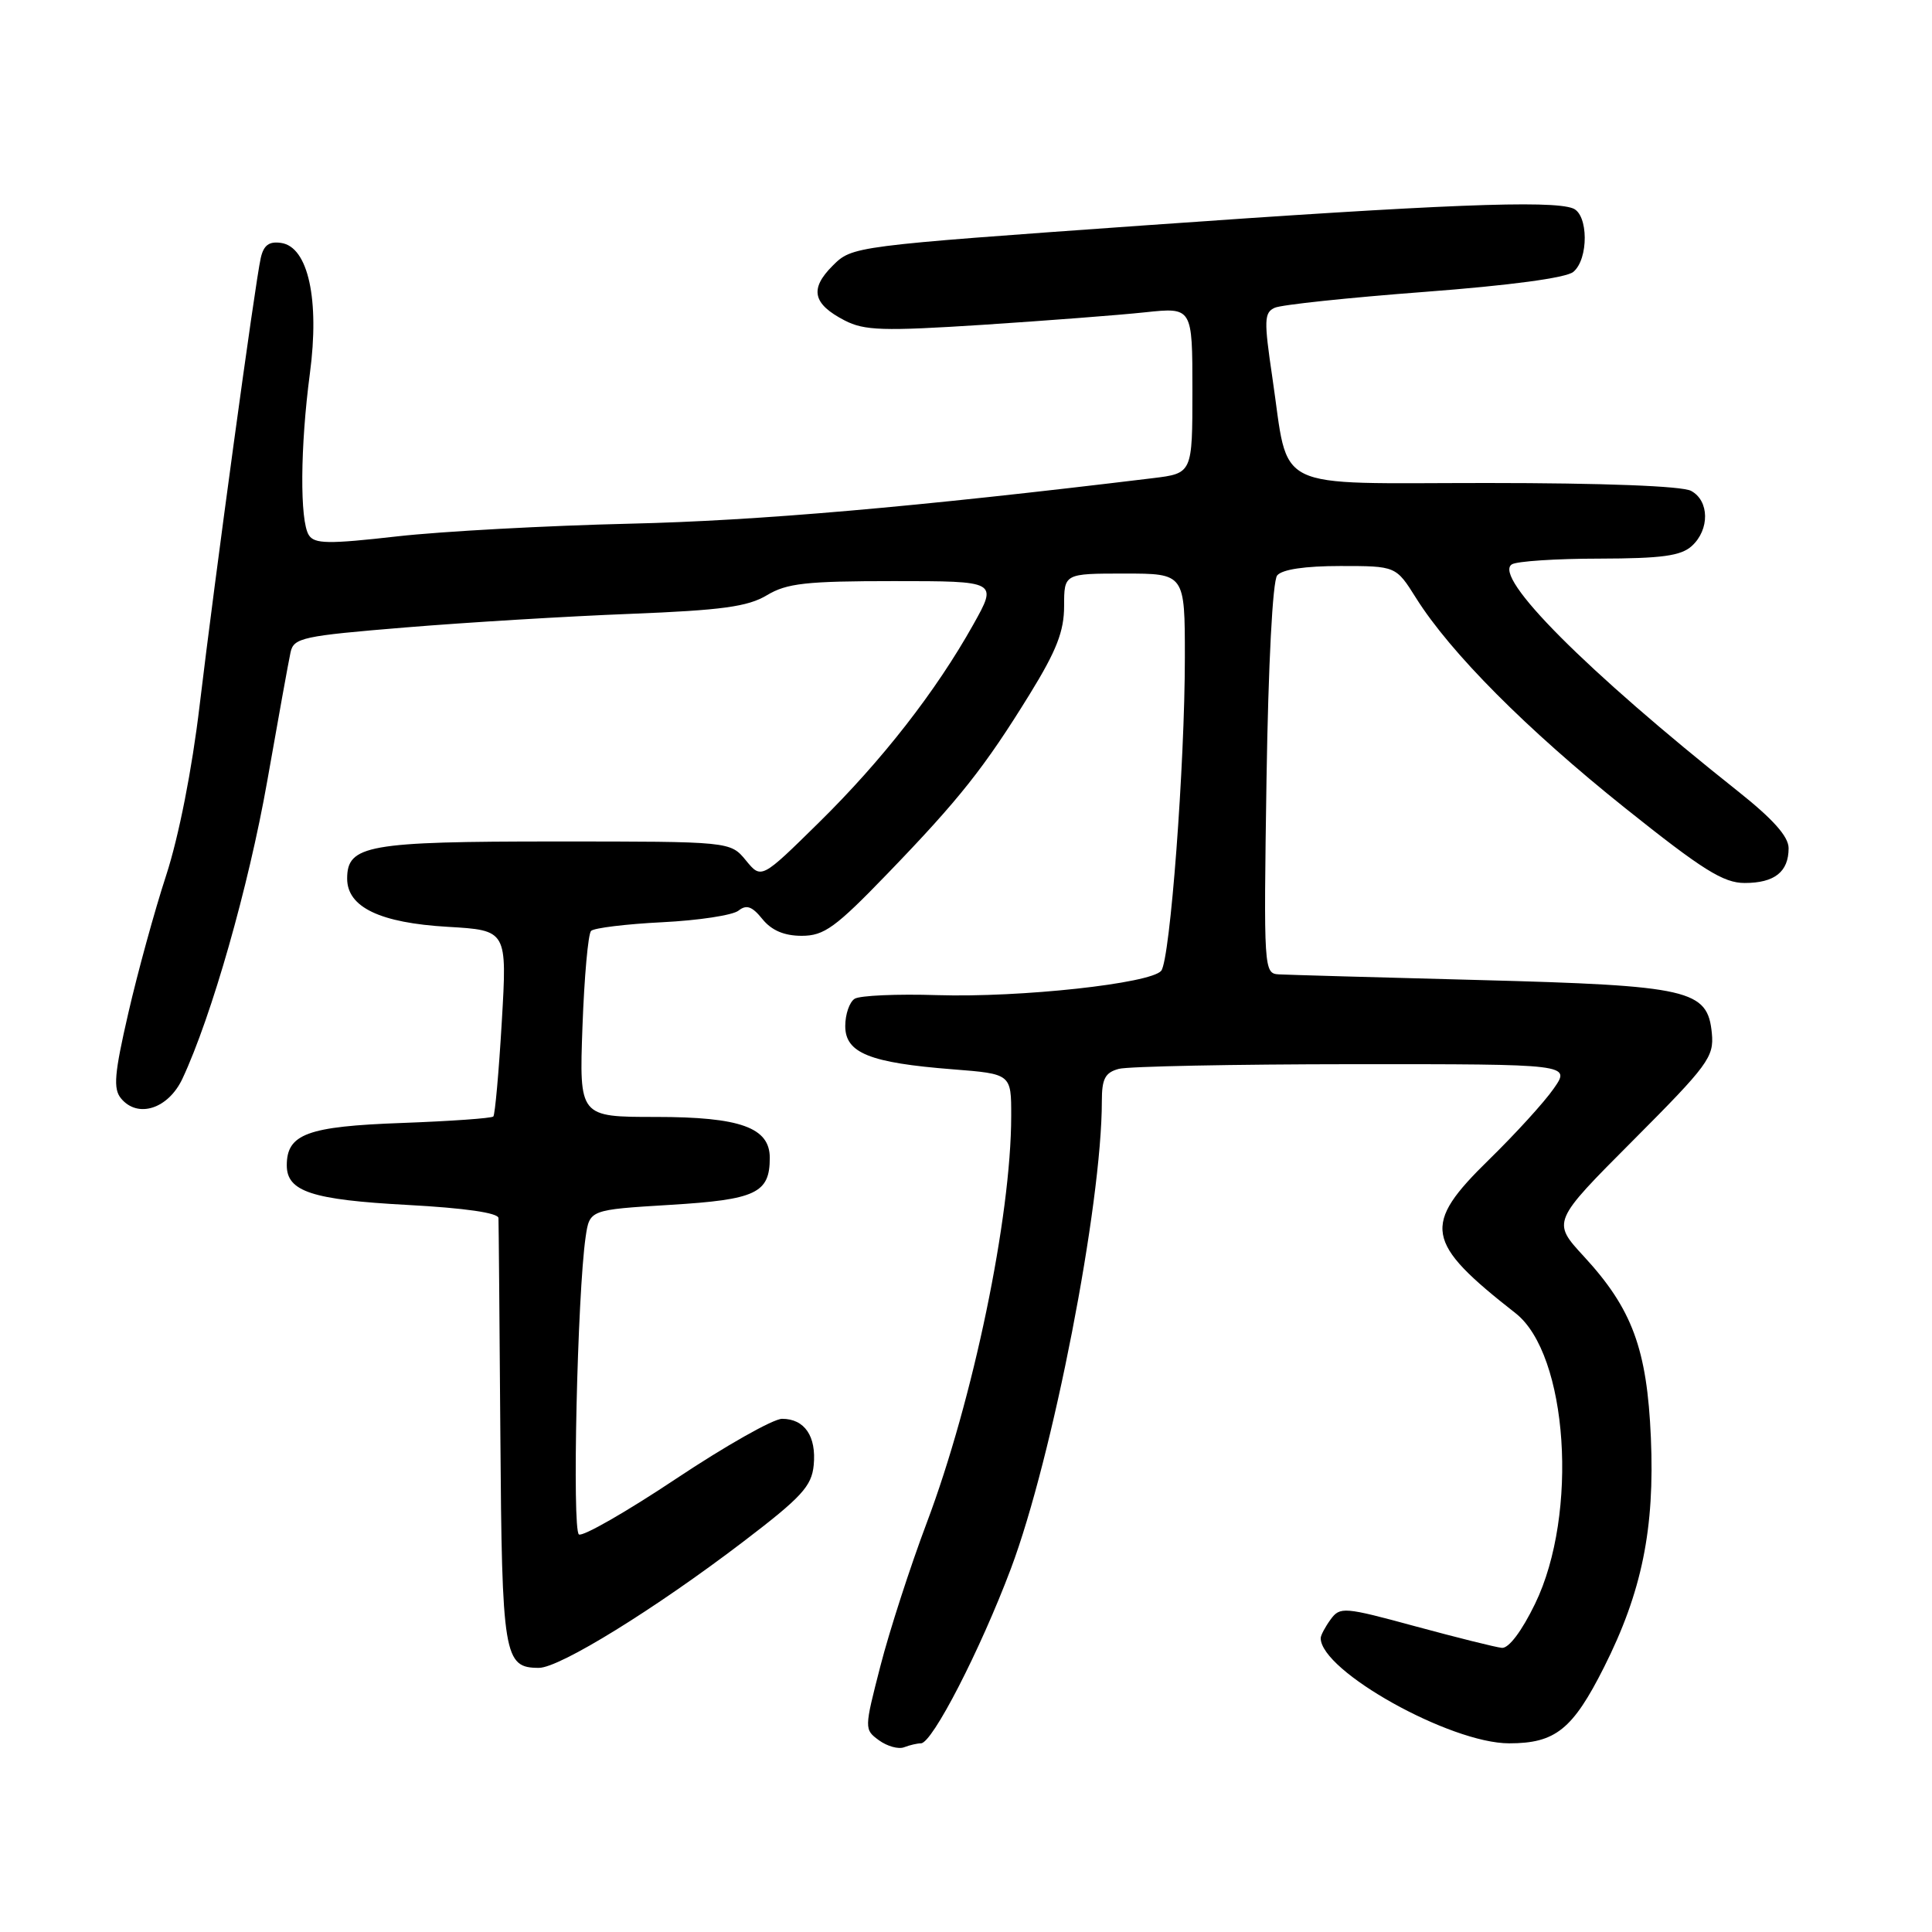 <?xml version="1.0" encoding="UTF-8" standalone="no"?>
<!DOCTYPE svg PUBLIC "-//W3C//DTD SVG 1.1//EN" "http://www.w3.org/Graphics/SVG/1.1/DTD/svg11.dtd" >
<svg xmlns="http://www.w3.org/2000/svg" xmlns:xlink="http://www.w3.org/1999/xlink" version="1.1" viewBox="0 0 256 256">
 <g >
 <path fill="currentColor"
d=" M 122.03 231.00 C 123.53 231.00 129.89 218.64 133.95 207.85 C 139.48 193.15 146.00 159.61 146.00 145.91 C 146.00 142.94 146.43 142.12 148.25 141.63 C 149.49 141.30 163.47 141.02 179.32 141.01 C 208.14 141.00 208.14 141.00 205.87 144.25 C 204.63 146.04 200.77 150.27 197.30 153.66 C 188.39 162.37 188.77 164.57 200.81 174.00 C 207.76 179.43 209.19 200.59 203.41 212.50 C 201.64 216.15 199.91 218.44 199.00 218.35 C 198.18 218.27 193.03 216.98 187.56 215.50 C 178.08 212.92 177.56 212.88 176.31 214.59 C 175.59 215.58 175.00 216.69 175.00 217.06 C 175.00 221.42 192.16 231.00 199.97 231.00 C 206.10 231.00 208.39 229.16 212.54 220.92 C 217.56 210.95 219.27 202.57 218.75 190.50 C 218.24 178.74 216.28 173.43 209.87 166.48 C 205.64 161.89 205.64 161.89 216.40 151.10 C 226.33 141.14 227.13 140.06 226.83 136.92 C 226.27 131.13 223.95 130.60 196.00 129.86 C 182.53 129.51 170.58 129.17 169.47 129.11 C 167.46 129.00 167.44 128.58 167.82 103.25 C 168.06 87.97 168.63 76.99 169.23 76.25 C 169.88 75.45 172.92 75.00 177.61 75.00 C 184.97 75.00 184.97 75.00 187.64 79.25 C 192.18 86.48 202.31 96.66 215.31 107.05 C 225.61 115.28 228.36 117.00 231.18 117.00 C 235.14 117.00 237.00 115.52 237.00 112.39 C 237.00 110.85 234.94 108.54 230.28 104.84 C 210.18 88.88 197.75 76.41 200.33 74.78 C 200.97 74.37 206.19 74.02 211.92 74.02 C 220.20 74.00 222.72 73.66 224.17 72.35 C 226.56 70.18 226.51 66.34 224.07 65.04 C 222.88 64.40 212.42 64.00 197.04 64.00 C 168.09 64.00 170.87 65.37 168.59 50.00 C 167.47 42.43 167.50 41.42 168.91 40.78 C 169.79 40.38 178.70 39.44 188.72 38.68 C 200.10 37.82 207.51 36.82 208.47 36.03 C 210.52 34.33 210.48 28.40 208.42 27.61 C 205.54 26.50 190.93 27.08 151.72 29.86 C 112.93 32.62 112.93 32.62 110.32 35.22 C 107.25 38.29 107.69 40.27 111.92 42.46 C 114.53 43.81 117.01 43.89 130.22 43.04 C 138.62 42.49 148.31 41.75 151.75 41.38 C 158.00 40.72 158.00 40.72 158.00 51.72 C 158.00 62.72 158.00 62.72 152.75 63.36 C 121.10 67.20 100.40 69.00 83.50 69.39 C 72.50 69.65 58.62 70.40 52.65 71.07 C 43.49 72.11 41.66 72.08 40.92 70.90 C 39.71 68.99 39.78 59.17 41.06 49.50 C 42.37 39.69 40.83 32.70 37.25 32.19 C 35.66 31.95 34.93 32.49 34.55 34.19 C 33.80 37.47 28.43 76.87 26.45 93.48 C 25.45 101.93 23.70 110.82 22.02 115.98 C 20.49 120.66 18.23 128.89 17.00 134.25 C 15.15 142.28 14.98 144.27 16.04 145.55 C 18.26 148.23 22.29 146.93 24.17 142.94 C 28.04 134.68 32.94 117.49 35.41 103.50 C 36.86 95.25 38.25 87.57 38.50 86.43 C 38.92 84.51 40.08 84.26 53.72 83.14 C 61.85 82.47 75.25 81.66 83.50 81.34 C 95.66 80.86 99.09 80.39 101.62 78.87 C 104.26 77.28 106.82 77.00 118.46 77.00 C 132.19 77.00 132.19 77.00 128.97 82.75 C 124.02 91.60 116.88 100.76 108.50 109.00 C 100.88 116.50 100.88 116.50 98.83 114.00 C 96.77 111.50 96.77 111.50 73.64 111.50 C 48.71 111.50 46.00 111.98 46.00 116.42 C 46.00 120.21 50.36 122.29 59.34 122.81 C 67.20 123.27 67.20 123.27 66.49 135.38 C 66.10 142.05 65.59 147.70 65.37 147.94 C 65.14 148.18 59.68 148.56 53.23 148.80 C 40.73 149.25 38.00 150.26 38.00 154.41 C 38.00 157.89 41.34 158.98 54.00 159.66 C 61.59 160.07 66.02 160.71 66.05 161.40 C 66.08 162.01 66.19 174.92 66.30 190.10 C 66.51 219.50 66.76 221.00 71.41 221.00 C 74.16 221.00 86.82 213.18 98.50 204.27 C 106.21 198.39 107.55 196.94 107.82 194.14 C 108.19 190.31 106.61 188.00 103.63 188.00 C 102.46 188.00 96.13 191.58 89.57 195.95 C 83.01 200.32 77.22 203.64 76.71 203.32 C 75.79 202.75 76.50 171.46 77.60 163.90 C 78.13 160.30 78.13 160.30 88.81 159.65 C 100.18 158.96 102.00 158.10 102.00 153.42 C 102.00 149.41 98.09 148.00 86.91 148.00 C 76.75 148.00 76.75 148.00 77.18 136.03 C 77.42 129.45 77.93 123.74 78.32 123.35 C 78.71 122.96 82.96 122.44 87.76 122.20 C 92.57 121.96 97.11 121.27 97.86 120.66 C 98.91 119.83 99.66 120.09 101.02 121.78 C 102.24 123.29 103.92 124.00 106.23 124.00 C 109.20 124.00 110.69 122.92 117.61 115.75 C 127.12 105.90 130.46 101.69 136.47 91.94 C 140.00 86.21 141.00 83.64 141.00 80.30 C 141.00 76.00 141.00 76.00 149.00 76.00 C 157.00 76.00 157.00 76.00 157.00 87.10 C 157.00 101.32 155.05 127.16 153.87 128.63 C 152.50 130.32 135.24 132.20 124.20 131.86 C 118.87 131.69 113.94 131.91 113.25 132.34 C 112.56 132.77 112.00 134.40 112.00 135.96 C 112.00 139.53 115.24 140.83 126.25 141.69 C 134.00 142.30 134.00 142.30 133.99 147.90 C 133.98 161.23 128.94 185.50 122.80 201.78 C 120.61 207.59 117.85 216.12 116.66 220.75 C 114.51 229.10 114.51 229.16 116.47 230.60 C 117.56 231.39 119.05 231.81 119.80 231.52 C 120.55 231.23 121.55 231.00 122.03 231.00 Z "/>
</g>
</svg>